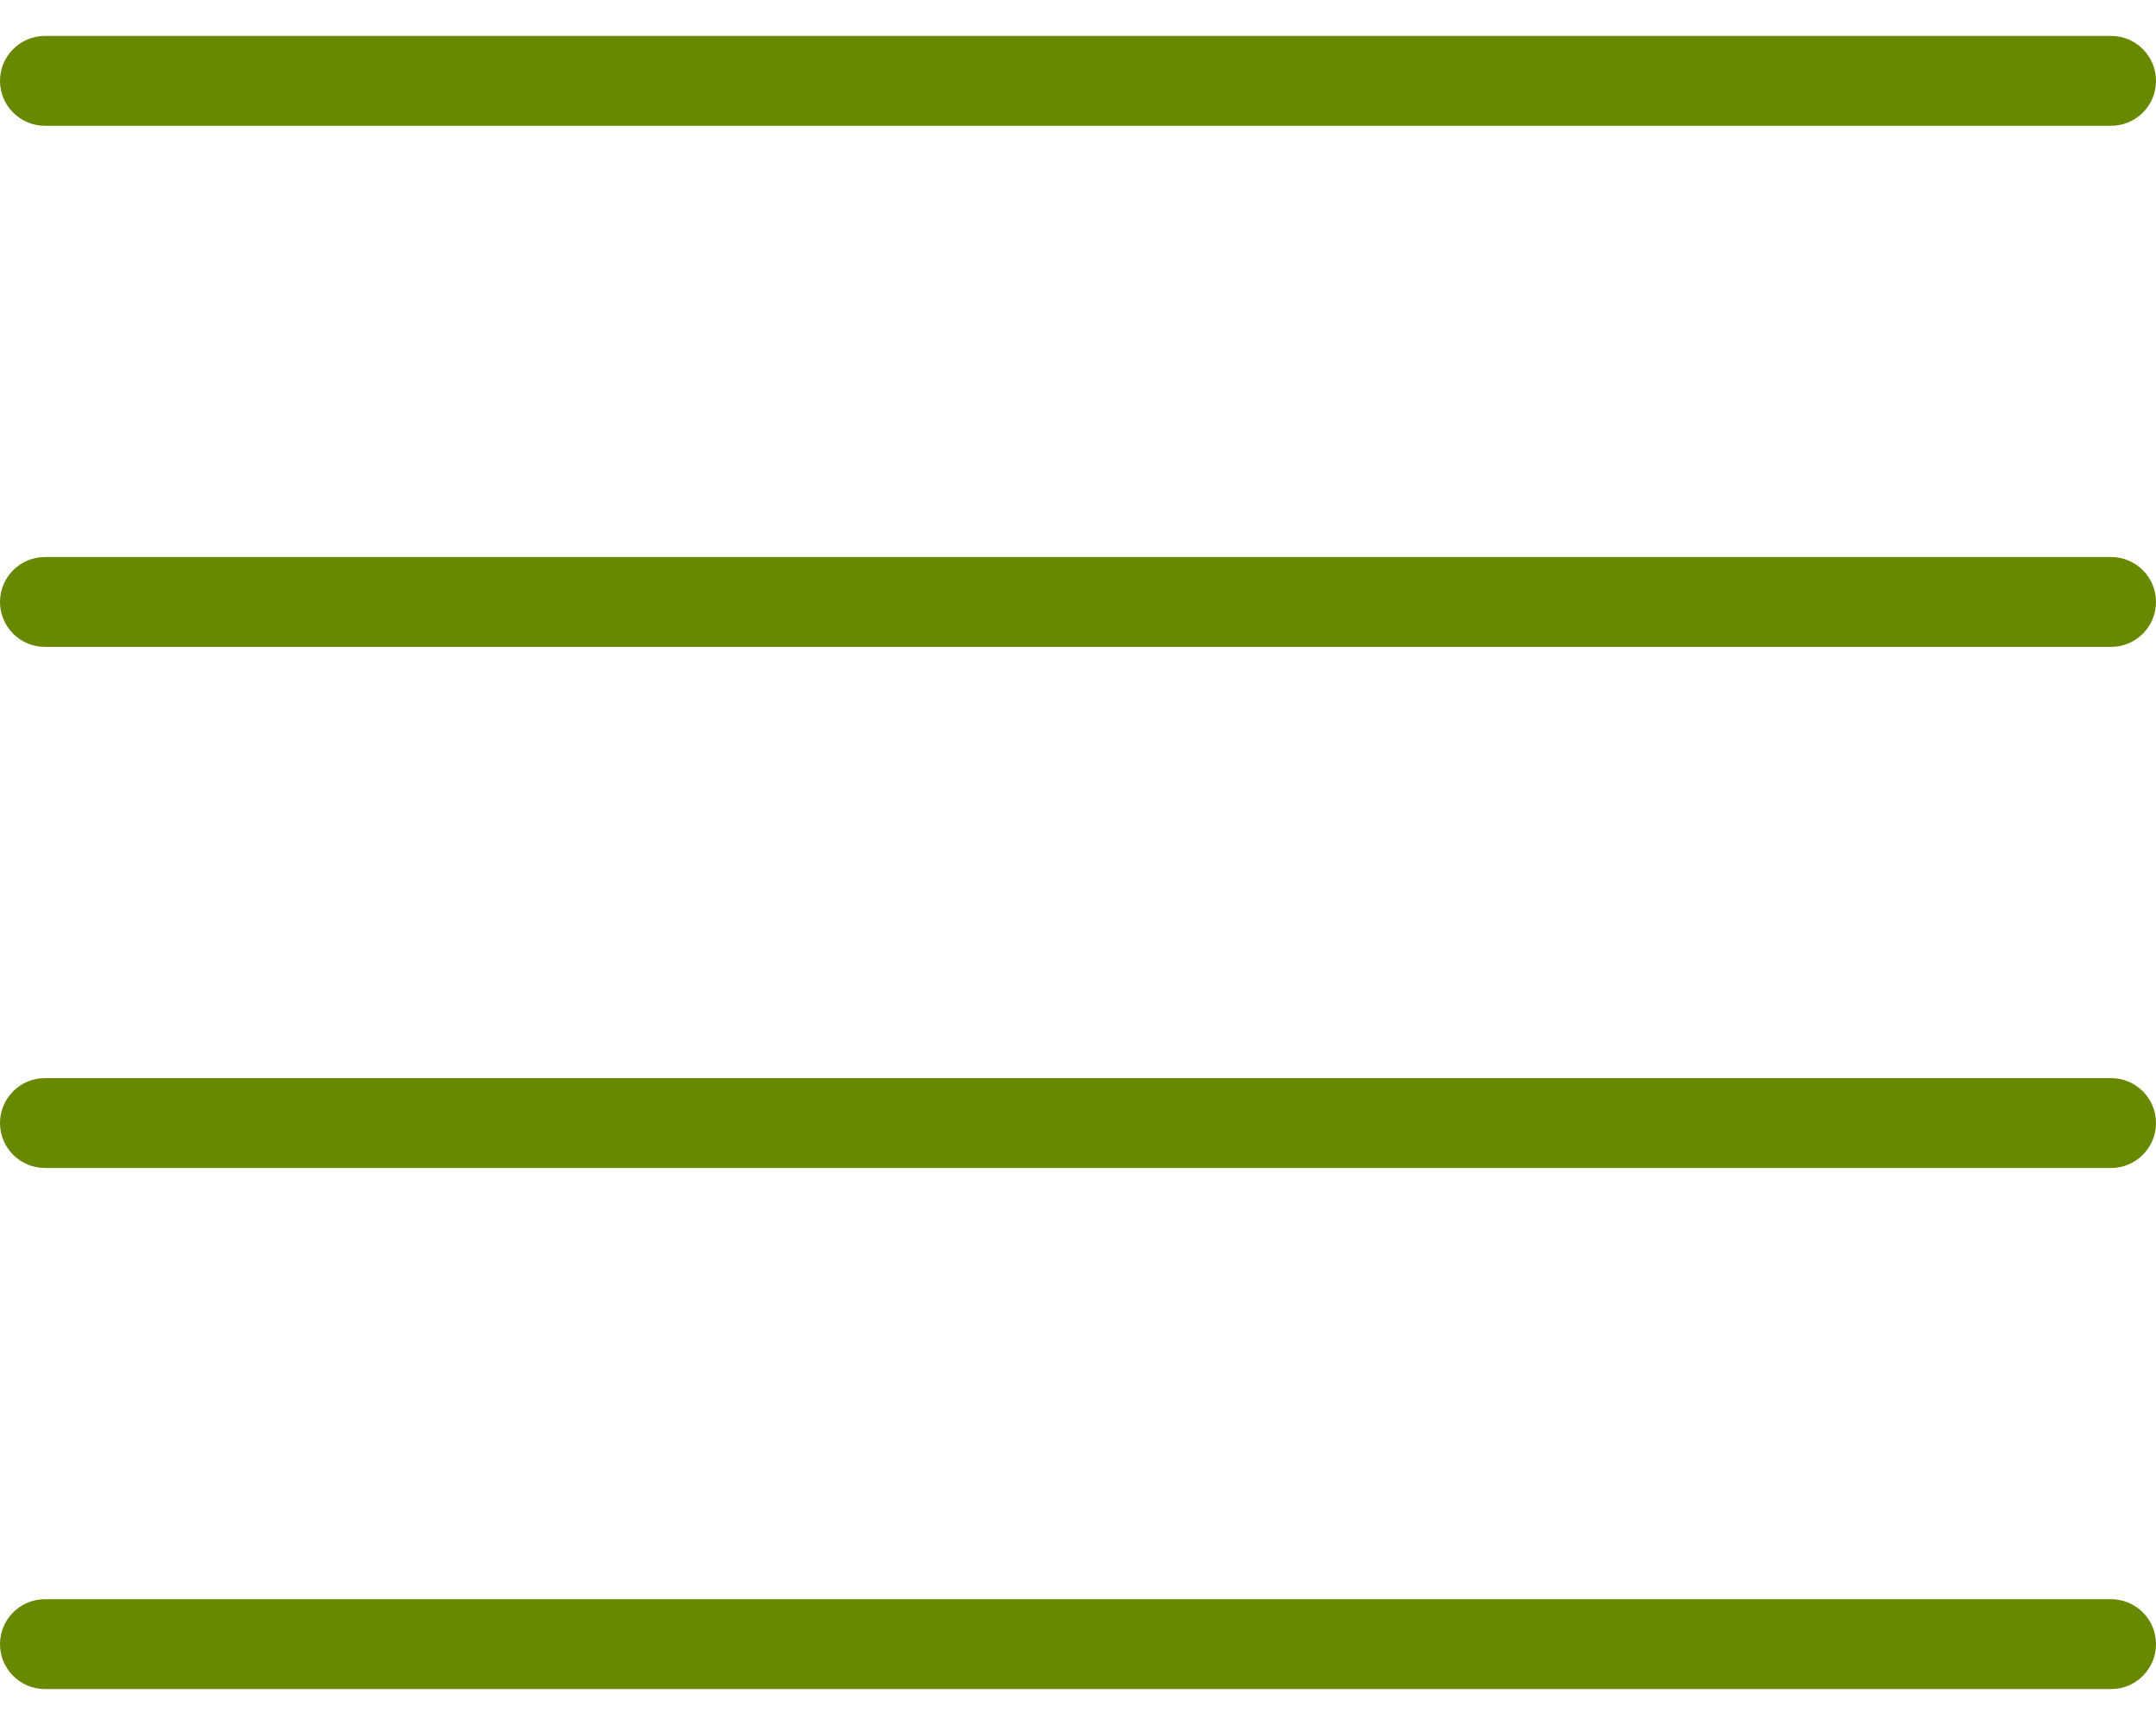 <svg width="30" height="24" viewBox="0 0 30 24" fill="none" xmlns="http://www.w3.org/2000/svg">
<path d="M0 22.875C0 22.53 0.28 22.25 0.625 22.25H29.375C29.72 22.25 30 22.53 30 22.875C30 23.22 29.72 23.5 29.375 23.5H0.625C0.28 23.5 0 23.22 0 22.875Z" fill="#688800"/>
<path d="M0 8.375C0 8.03 0.28 7.75 0.625 7.75H29.375C29.72 7.75 30 8.03 30 8.375C30 8.72 29.72 9 29.375 9H0.625C0.28 9 0 8.72 0 8.375Z" fill="#688800"/>
<path d="M0 15.625C0 15.28 0.28 15 0.625 15H29.375C29.72 15 30 15.28 30 15.625C30 15.97 29.72 16.25 29.375 16.25H0.625C0.28 16.25 0 15.97 0 15.625Z" fill="#688800"/>
<path d="M0 1.125C0 0.78 0.28 0.5 0.625 0.5H29.375C29.72 0.5 30 0.78 30 1.125V1.125C30 1.47 29.72 1.75 29.375 1.75H0.625C0.28 1.75 0 1.47 0 1.125V1.125Z" fill="#688800"/>
</svg>
